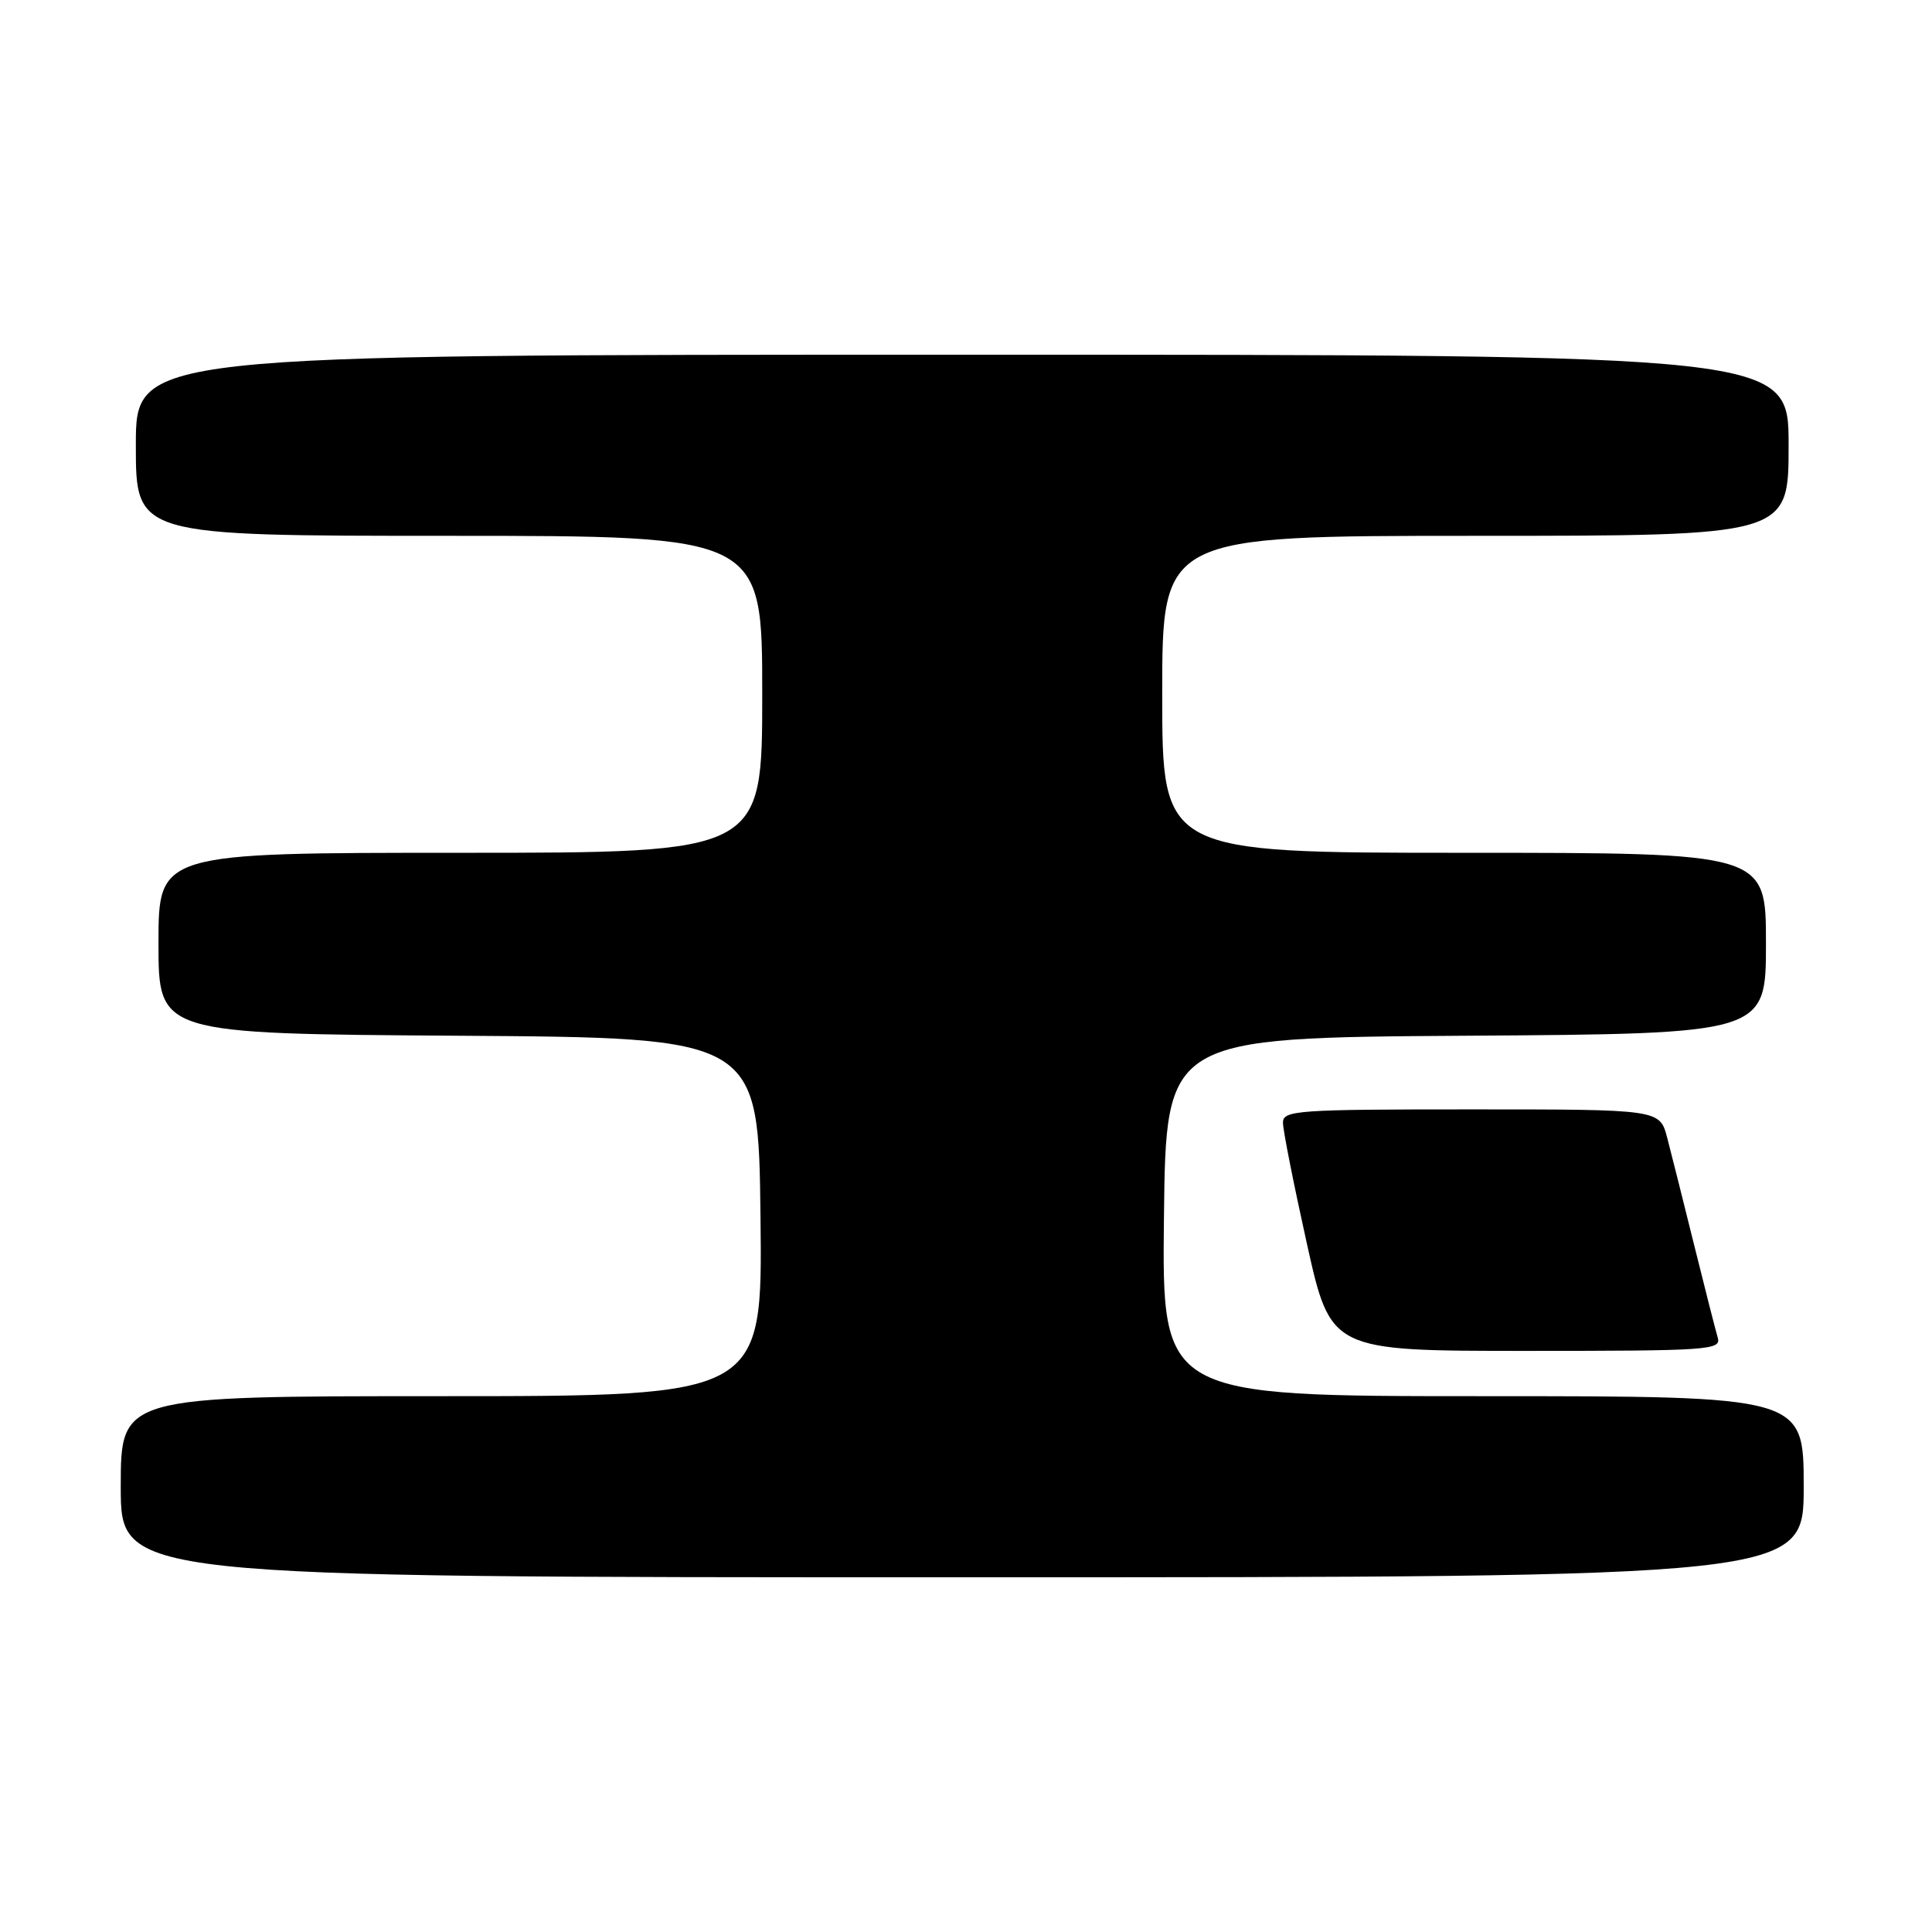 <?xml version="1.0" encoding="UTF-8" standalone="no"?>
<!DOCTYPE svg PUBLIC "-//W3C//DTD SVG 1.1//EN" "http://www.w3.org/Graphics/SVG/1.1/DTD/svg11.dtd" >
<svg xmlns="http://www.w3.org/2000/svg" xmlns:xlink="http://www.w3.org/1999/xlink" version="1.1" viewBox="0 0 256 256">
 <g >
 <path fill="currentColor"
d=" M 239.00 197.00 C 239.00 185.00 239.00 185.00 196.48 185.00 C 153.96 185.00 153.96 185.00 154.23 161.25 C 154.50 137.50 154.50 137.50 194.25 137.24 C 234.00 136.98 234.00 136.98 234.00 124.99 C 234.00 113.00 234.00 113.00 194.00 113.00 C 154.00 113.00 154.00 113.00 154.00 92.00 C 154.00 71.00 154.00 71.00 195.50 71.00 C 237.00 71.00 237.00 71.00 237.00 59.00 C 237.00 47.00 237.00 47.00 127.50 47.00 C 18.00 47.00 18.00 47.00 18.00 59.00 C 18.00 71.00 18.00 71.00 59.50 71.00 C 101.00 71.00 101.00 71.00 101.00 92.00 C 101.00 113.00 101.00 113.00 61.00 113.00 C 21.00 113.00 21.00 113.00 21.00 124.99 C 21.00 136.98 21.00 136.98 60.75 137.24 C 100.50 137.50 100.50 137.50 100.77 161.25 C 101.04 185.00 101.04 185.00 58.52 185.00 C 16.00 185.00 16.00 185.00 16.00 197.00 C 16.00 209.00 16.00 209.00 127.50 209.00 C 239.00 209.00 239.00 209.00 239.00 197.00 Z  M 227.61 177.25 C 227.33 176.29 225.92 170.78 224.49 165.00 C 223.06 159.22 221.45 152.81 220.91 150.75 C 219.92 147.00 219.92 147.00 194.96 147.00 C 171.86 147.00 170.00 147.13 170.00 148.75 C 169.99 149.71 171.42 156.91 173.16 164.75 C 176.33 179.00 176.33 179.00 202.23 179.00 C 226.43 179.00 228.10 178.89 227.61 177.25 Z "/>
</g>
</svg>